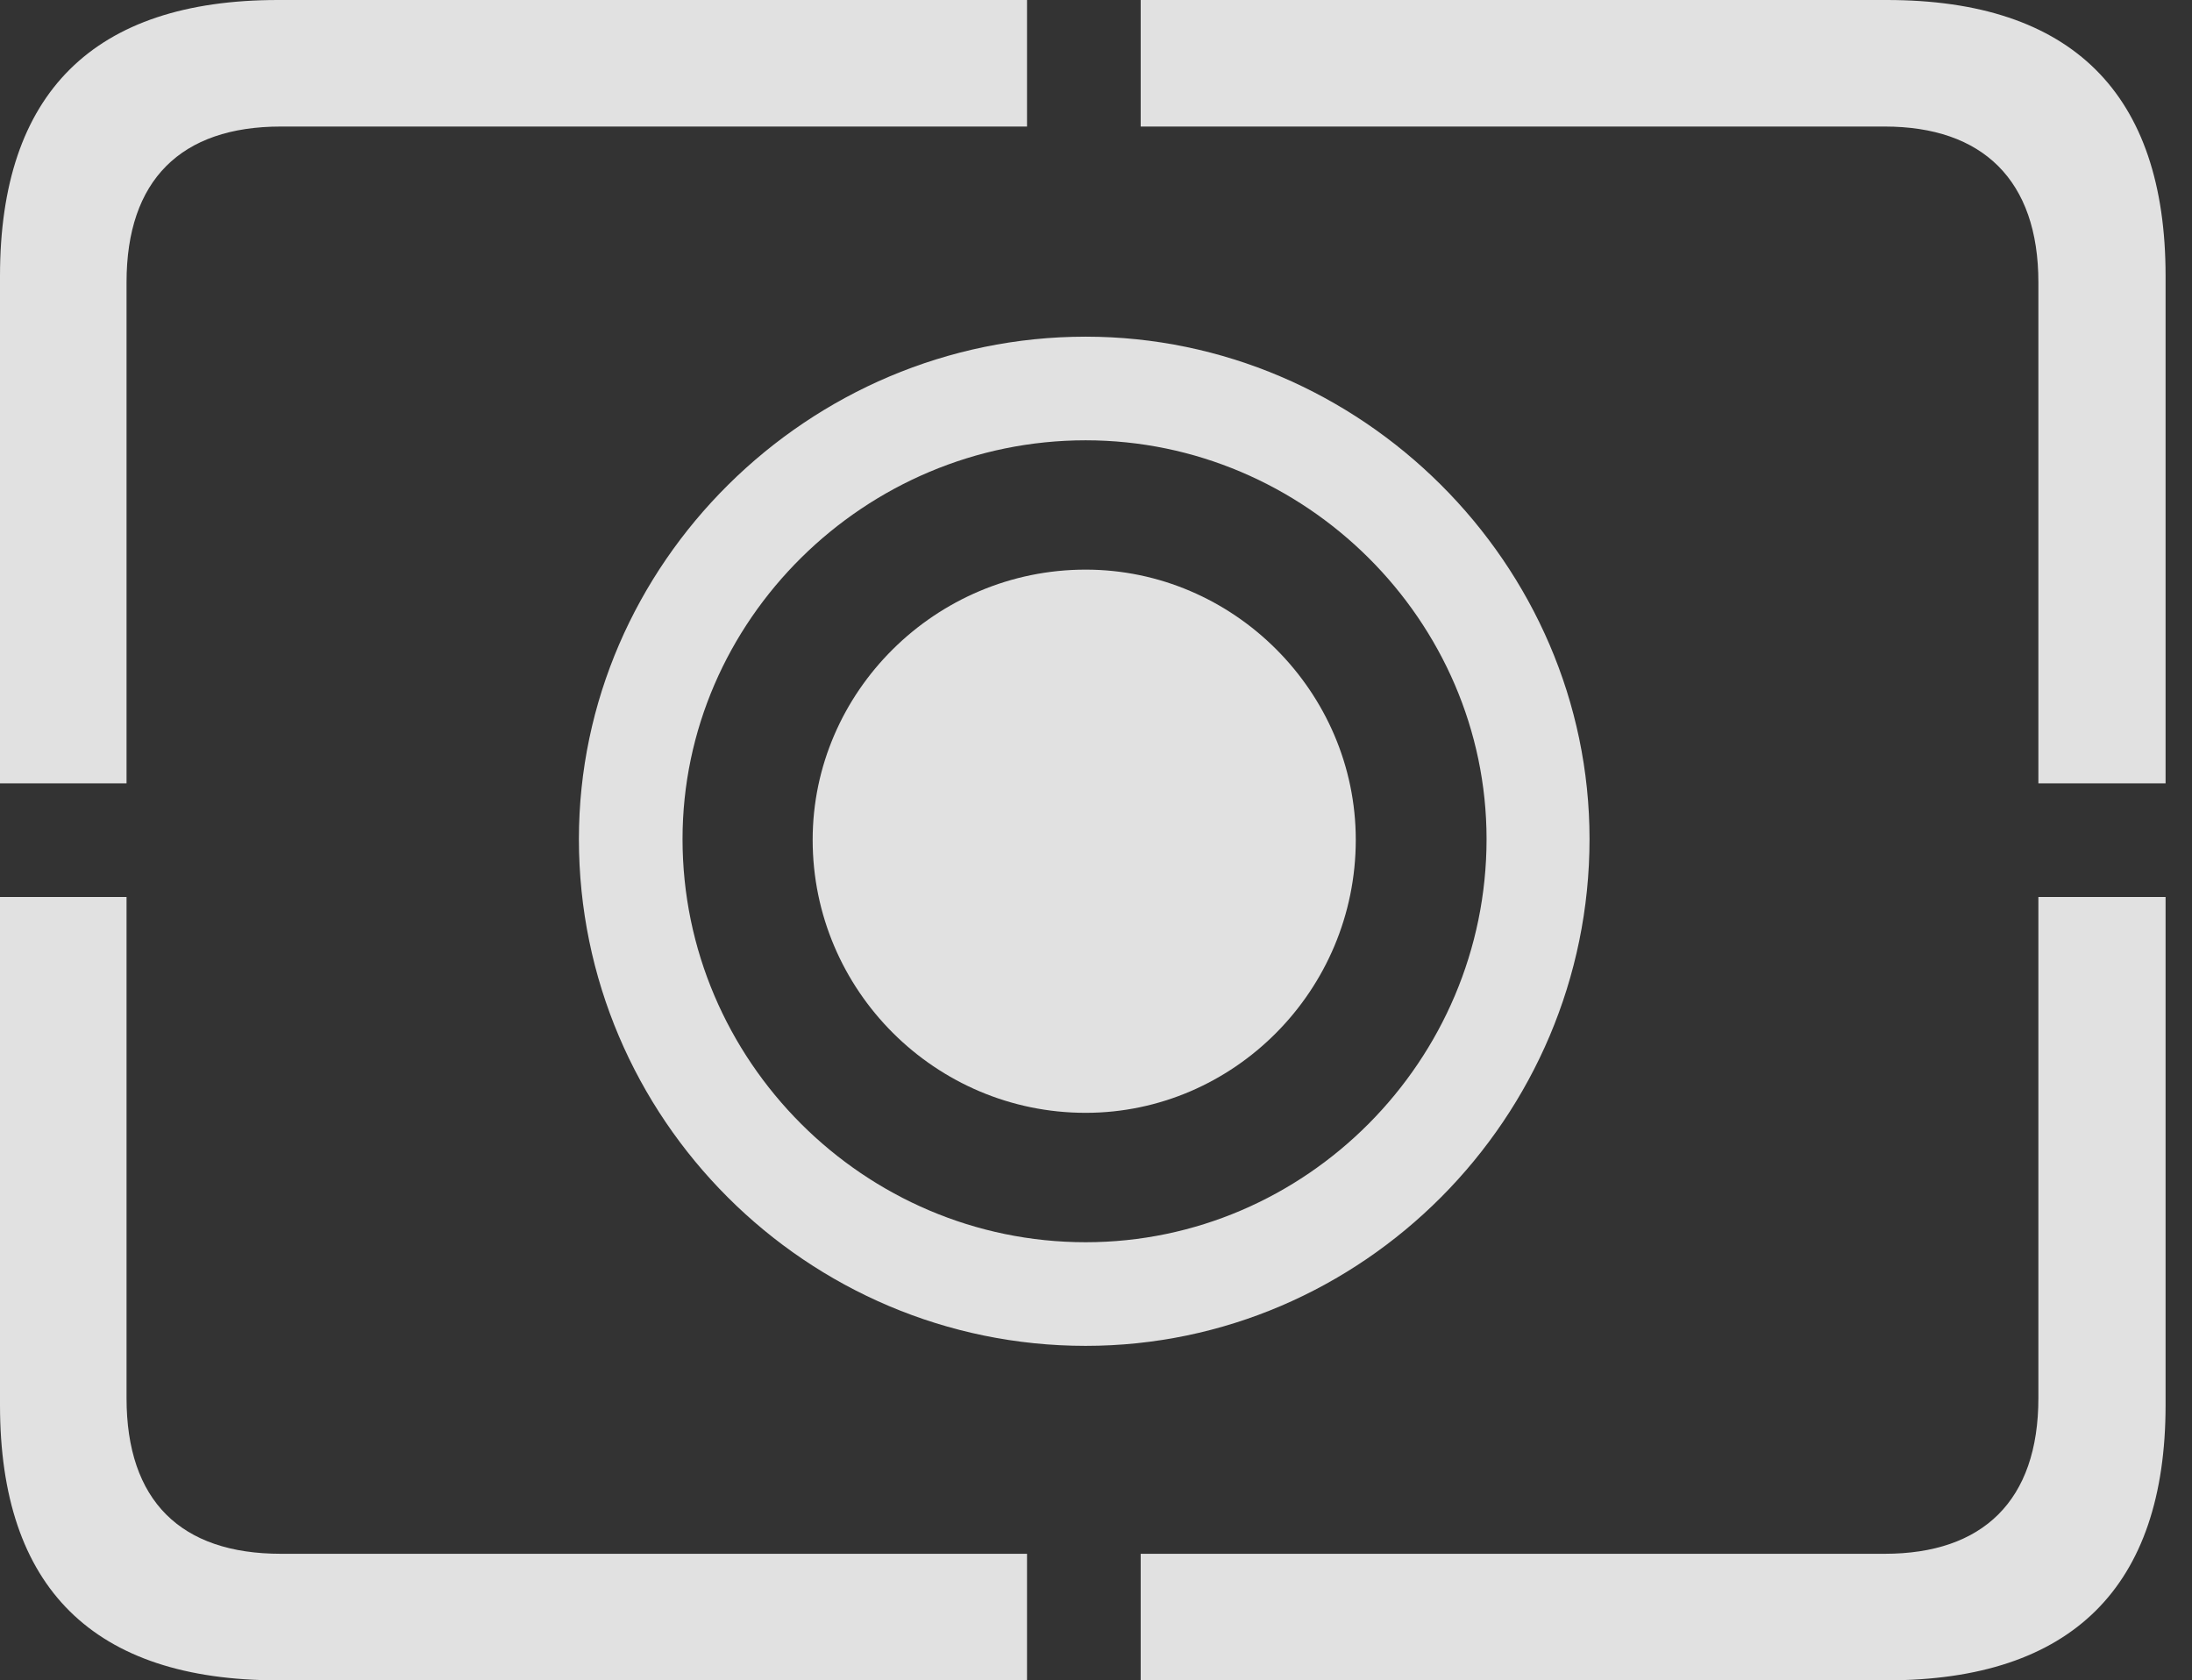 <?xml version="1.0" encoding="UTF-8"?>
<!--Generator: Apple Native CoreSVG 232.5-->
<!DOCTYPE svg
PUBLIC "-//W3C//DTD SVG 1.1//EN"
       "http://www.w3.org/Graphics/SVG/1.1/DTD/svg11.dtd">
<svg version="1.1" xmlns="http://www.w3.org/2000/svg" xmlns:xlink="http://www.w3.org/1999/xlink" width="29.951" height="22.959">
 <rect width="100%" height="100%" fill="#333333" stroke="none"/>
 <g>
  <rect height="22.959" opacity="0" width="29.951" x="0" y="0"/>
  <path d="M3.799 22.959L14.033 22.959L14.033 21.23L3.838 21.23C2.471 21.23 1.729 20.508 1.729 19.102L1.729 12.256L0 12.256L0 19.199C0 21.699 1.279 22.959 3.799 22.959ZM15.586 22.959L25.781 22.959C28.311 22.959 29.59 21.68 29.59 19.199L29.59 12.256L27.852 12.256L27.852 19.102C27.852 20.508 27.09 21.23 25.752 21.23L15.586 21.23ZM27.852 10.703L29.59 10.703L29.59 3.77C29.59 1.279 28.311 0 25.781 0L15.586 0L15.586 1.729L25.752 1.729C27.09 1.729 27.852 2.461 27.852 3.857ZM0 10.703L1.729 10.703L1.729 3.857C1.729 2.461 2.471 1.729 3.838 1.729L14.033 1.729L14.033 0L3.799 0C1.279 0 0 1.27 0 3.77Z" fill="#ffffff" fill-opacity="0.85"/>
  <path d="M14.834 18.389C18.613 18.389 21.719 15.273 21.719 11.465C21.719 7.705 18.594 4.6 14.834 4.6C11.045 4.6 7.91 7.705 7.91 11.465C7.91 15.283 11.025 18.389 14.834 18.389ZM14.834 16.973C11.807 16.973 9.326 14.492 9.326 11.465C9.326 8.477 11.816 6.016 14.834 6.016C17.832 6.016 20.312 8.477 20.312 11.465C20.312 14.492 17.842 16.973 14.834 16.973Z" fill="#ffffff" fill-opacity="0.85"/>
  <path d="M14.834 15.205C16.855 15.205 18.525 13.535 18.525 11.475C18.525 9.453 16.855 7.783 14.834 7.783C12.783 7.783 11.104 9.453 11.104 11.475C11.104 13.535 12.783 15.205 14.834 15.205Z" fill="#ffffff" fill-opacity="0.85"/>
 </g>
</svg>
